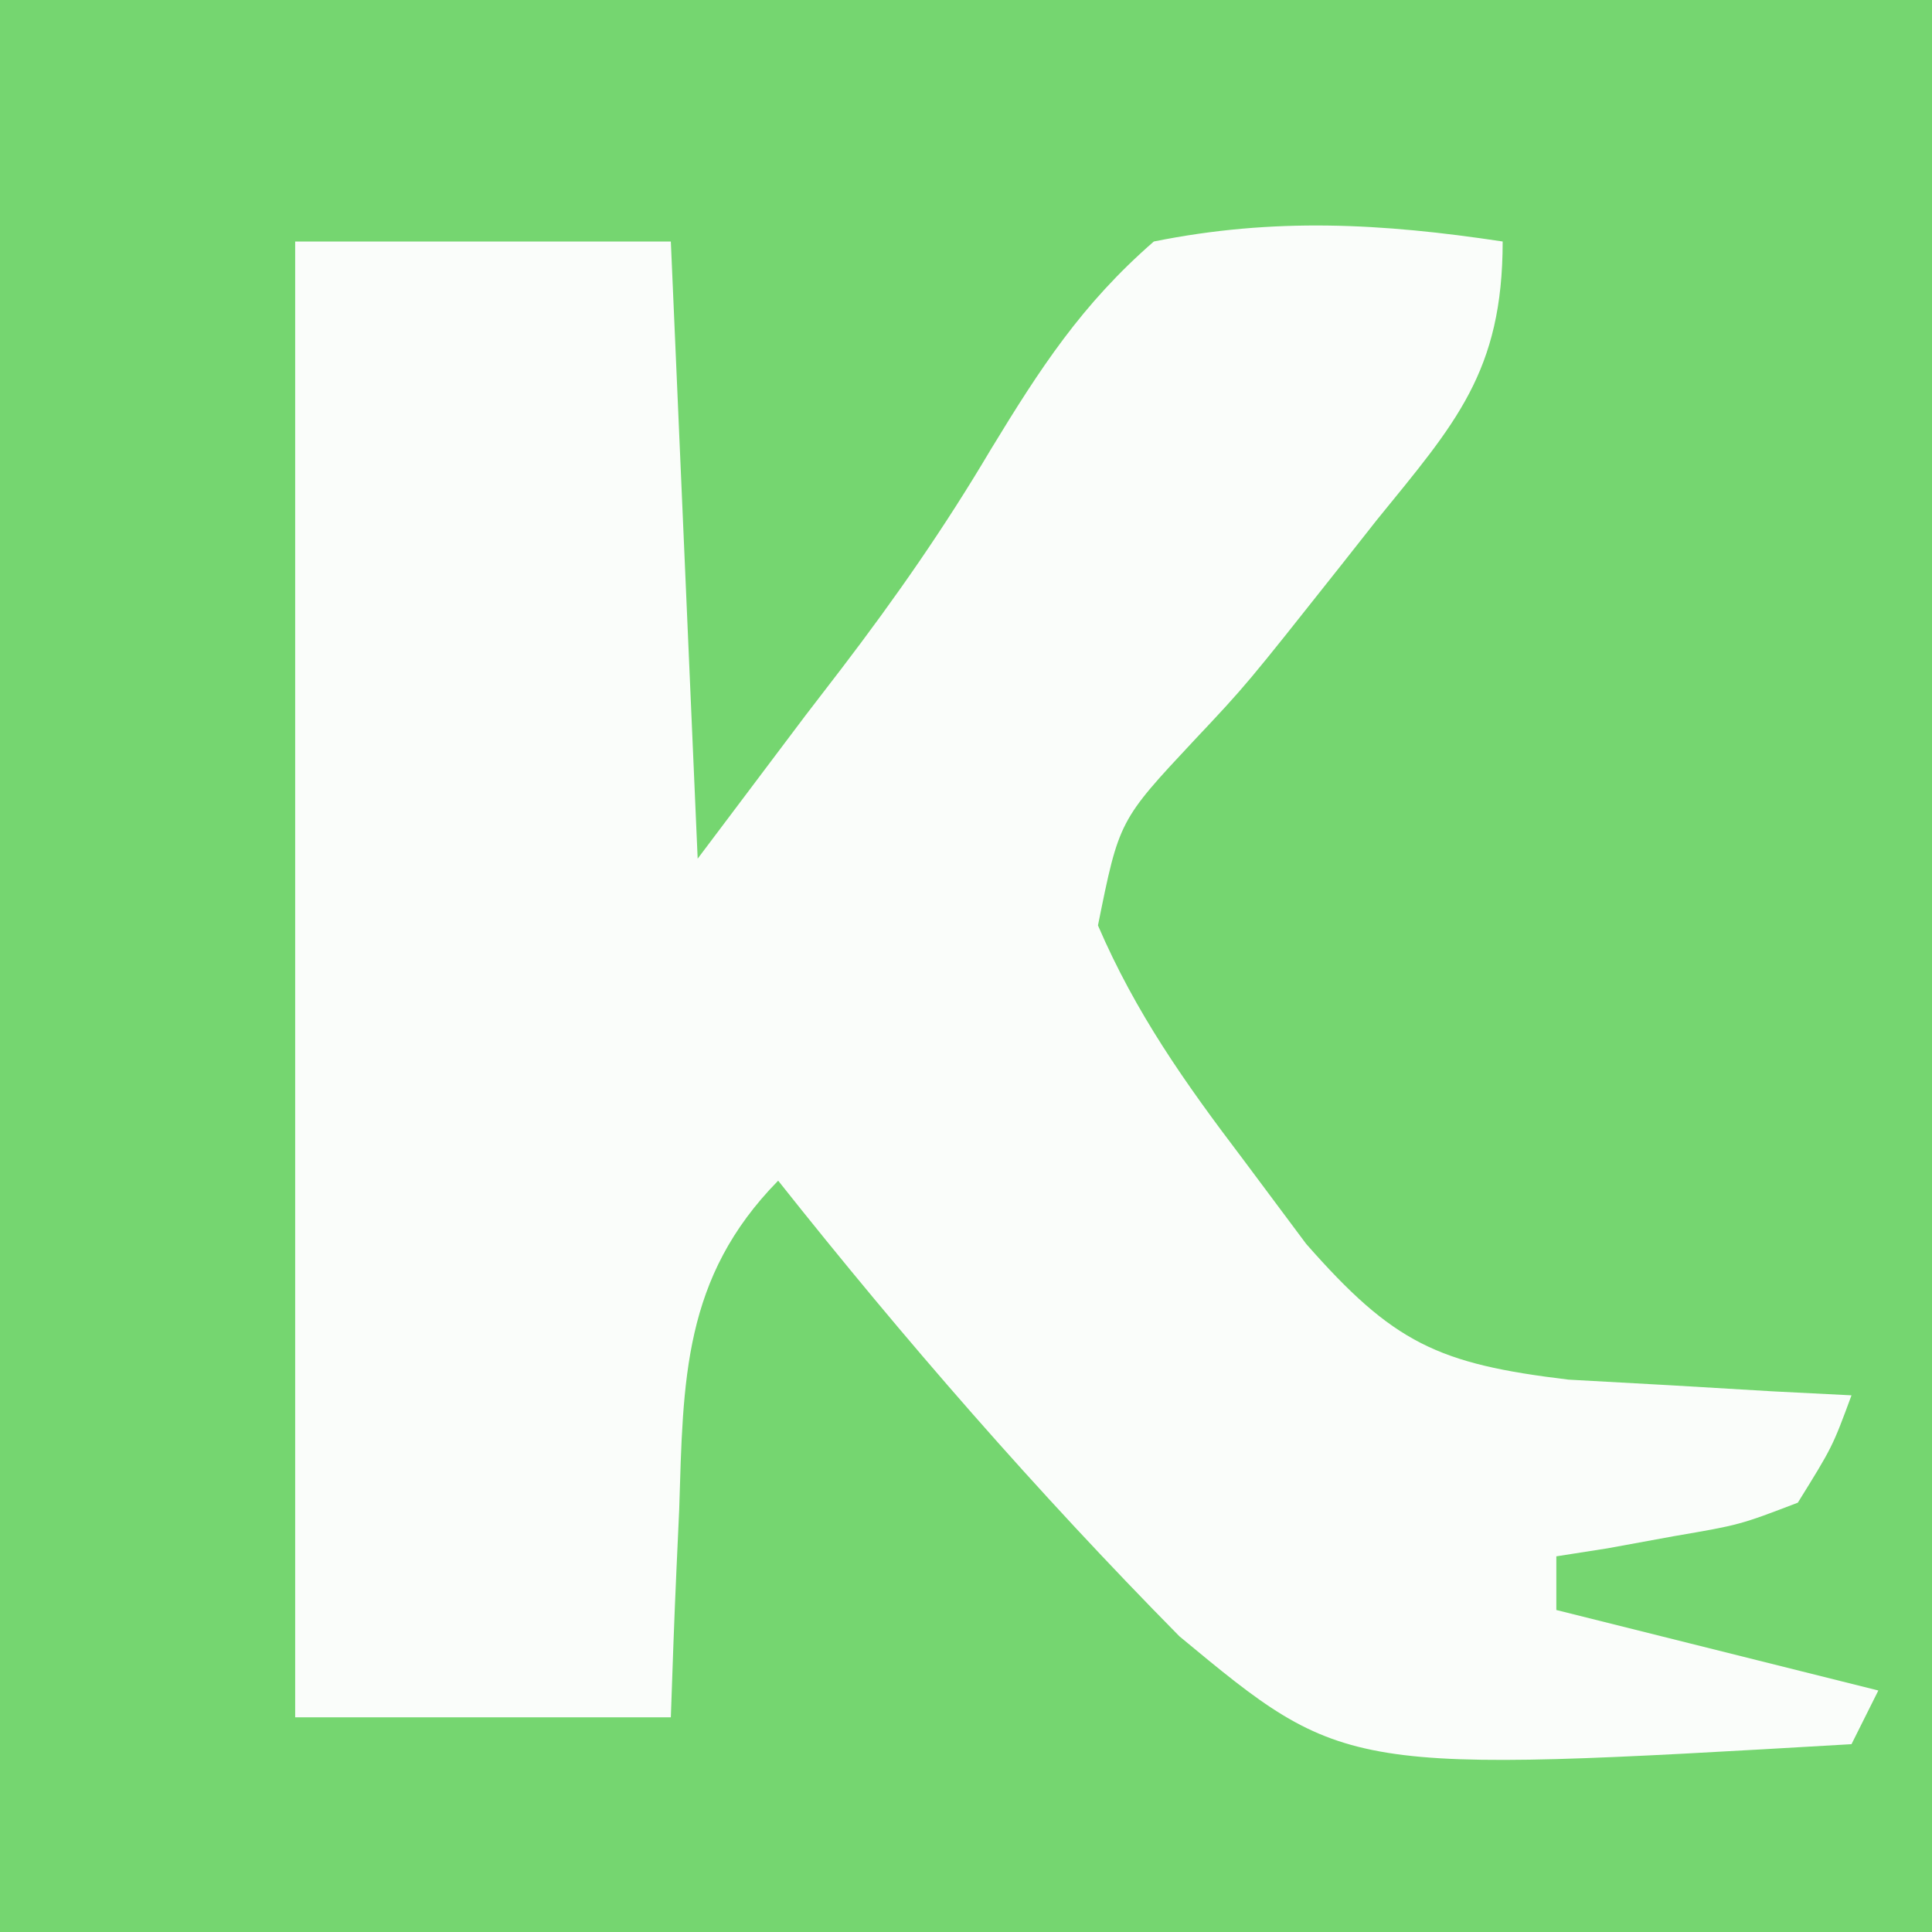 <svg xmlns="http://www.w3.org/2000/svg" width="72" height="72">
    <path d="M0 0h72v72H0V0Z" fill="#75D670"/>
    <path d="M11 9h14l1 23 4-5.313 1.353-1.761c2.034-2.665 3.856-5.28 5.569-8.172C38.769 13.718 40.316 11.337 43 9c4.48-.903 8.5-.68 13 0 0 4.863-1.771 6.785-4.688 10.375l-1.318 1.672c-3.552 4.484-3.552 4.484-5.477 6.528-2.811 3.004-2.811 3.004-3.599 6.913 1.41 3.271 3.241 5.863 5.395 8.7l2.363 3.167c3.25 3.7 4.905 4.475 9.777 5.06l3.797.21 3.828.227L69 52c-.71 1.922-.71 1.922-2 4-2.164.828-2.164.828-4.625 1.25l-2.477.453L58 58v2l12 3-1 2c-18.87 1.1-18.87 1.1-25.047-4.02C38.621 55.574 33.718 49.948 29 44c-3.553 3.62-3.539 7.438-3.688 12.25l-.103 2.258c-.082 1.83-.147 3.661-.209 5.492H11V9Z" fill="#FAFDFA"/>
</svg>

